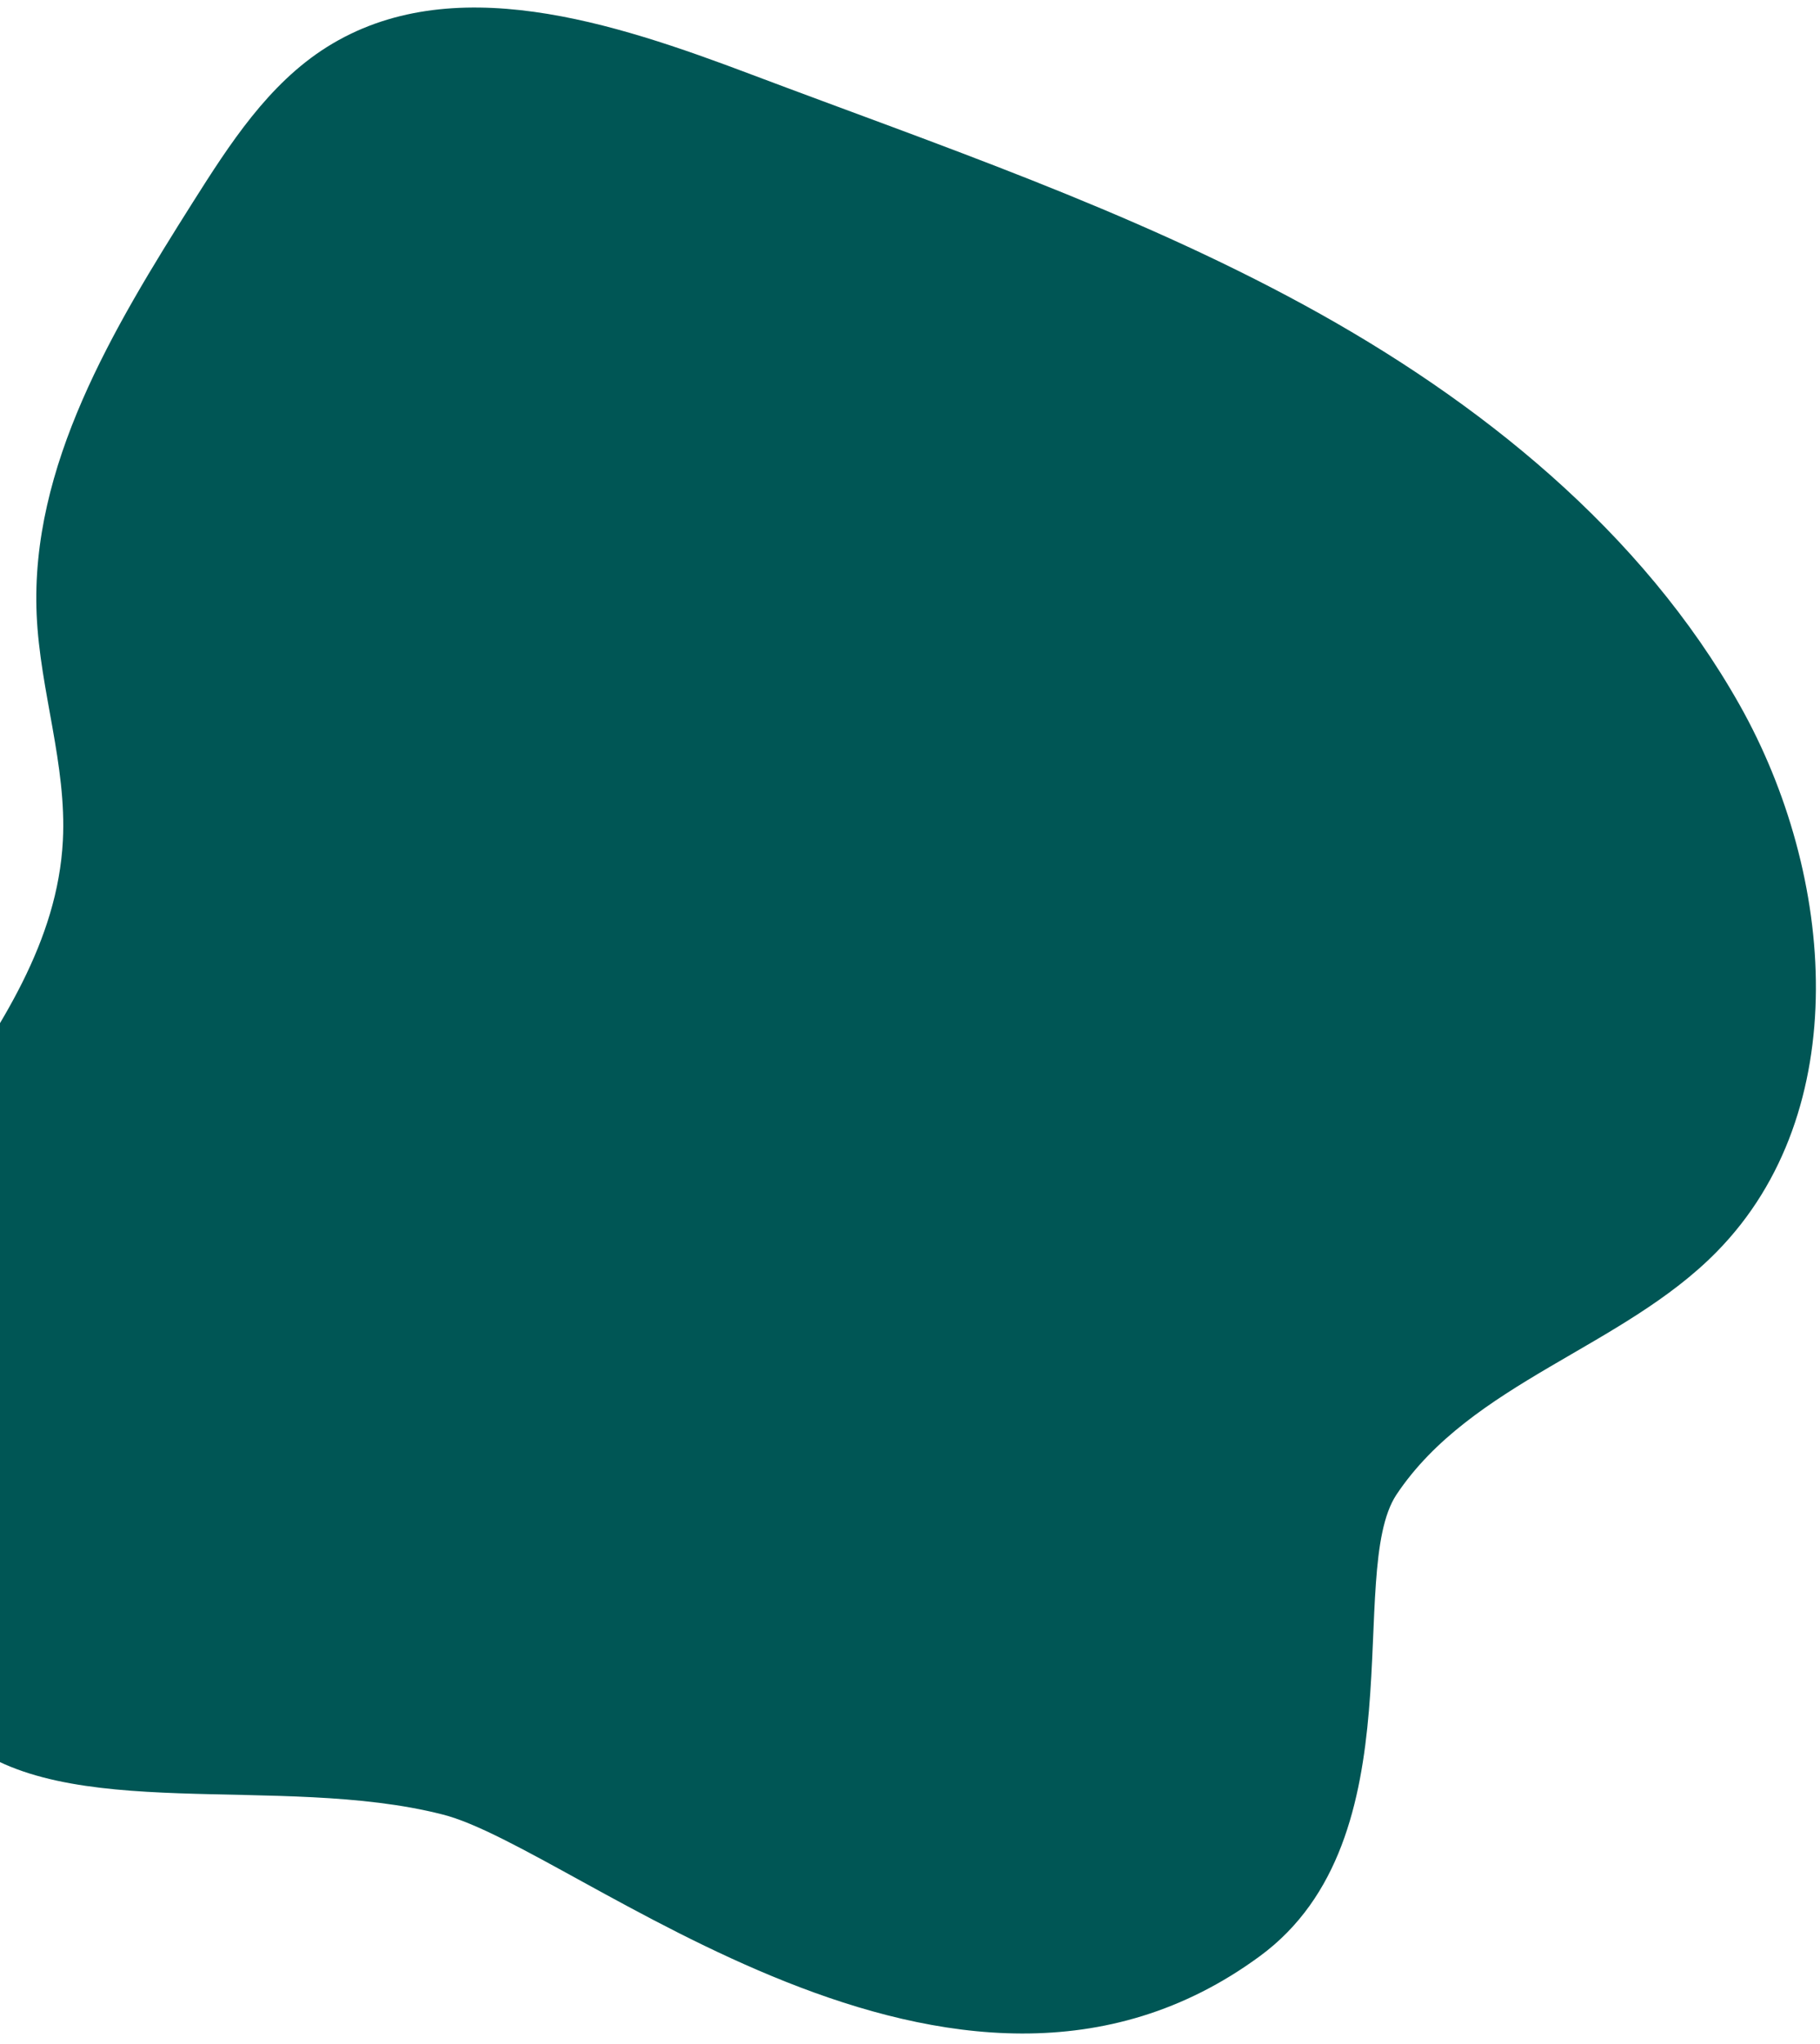 <svg width="171" height="192" viewBox="0 0 171 192" fill="none" xmlns="http://www.w3.org/2000/svg">
<path d="M118.372 183.747C133.417 172.705 126.374 147.73 131.199 140.405C138.232 129.854 152.458 126.594 161.299 117.582C174.248 104.414 172.476 82.237 163.447 66.212C154.256 49.899 139.042 37.653 122.553 28.663C106.063 19.674 88.148 13.615 70.563 6.985C57.629 2.104 42.405 -2.948 30.687 4.435C25.211 7.89 21.576 13.536 18.127 18.987C10.614 30.88 2.827 43.78 3.445 57.752C3.754 64.871 6.279 71.84 5.907 78.966C4.917 97.888 -15.469 111.128 -18.24 129.813C-20.092 142.367 -13.314 154.97 -3.654 163.205C6.005 171.44 26.277 166.55 41.543 170.43C54.031 173.517 89.651 204.874 118.372 183.747Z" fill="#005655"/>
</svg>
